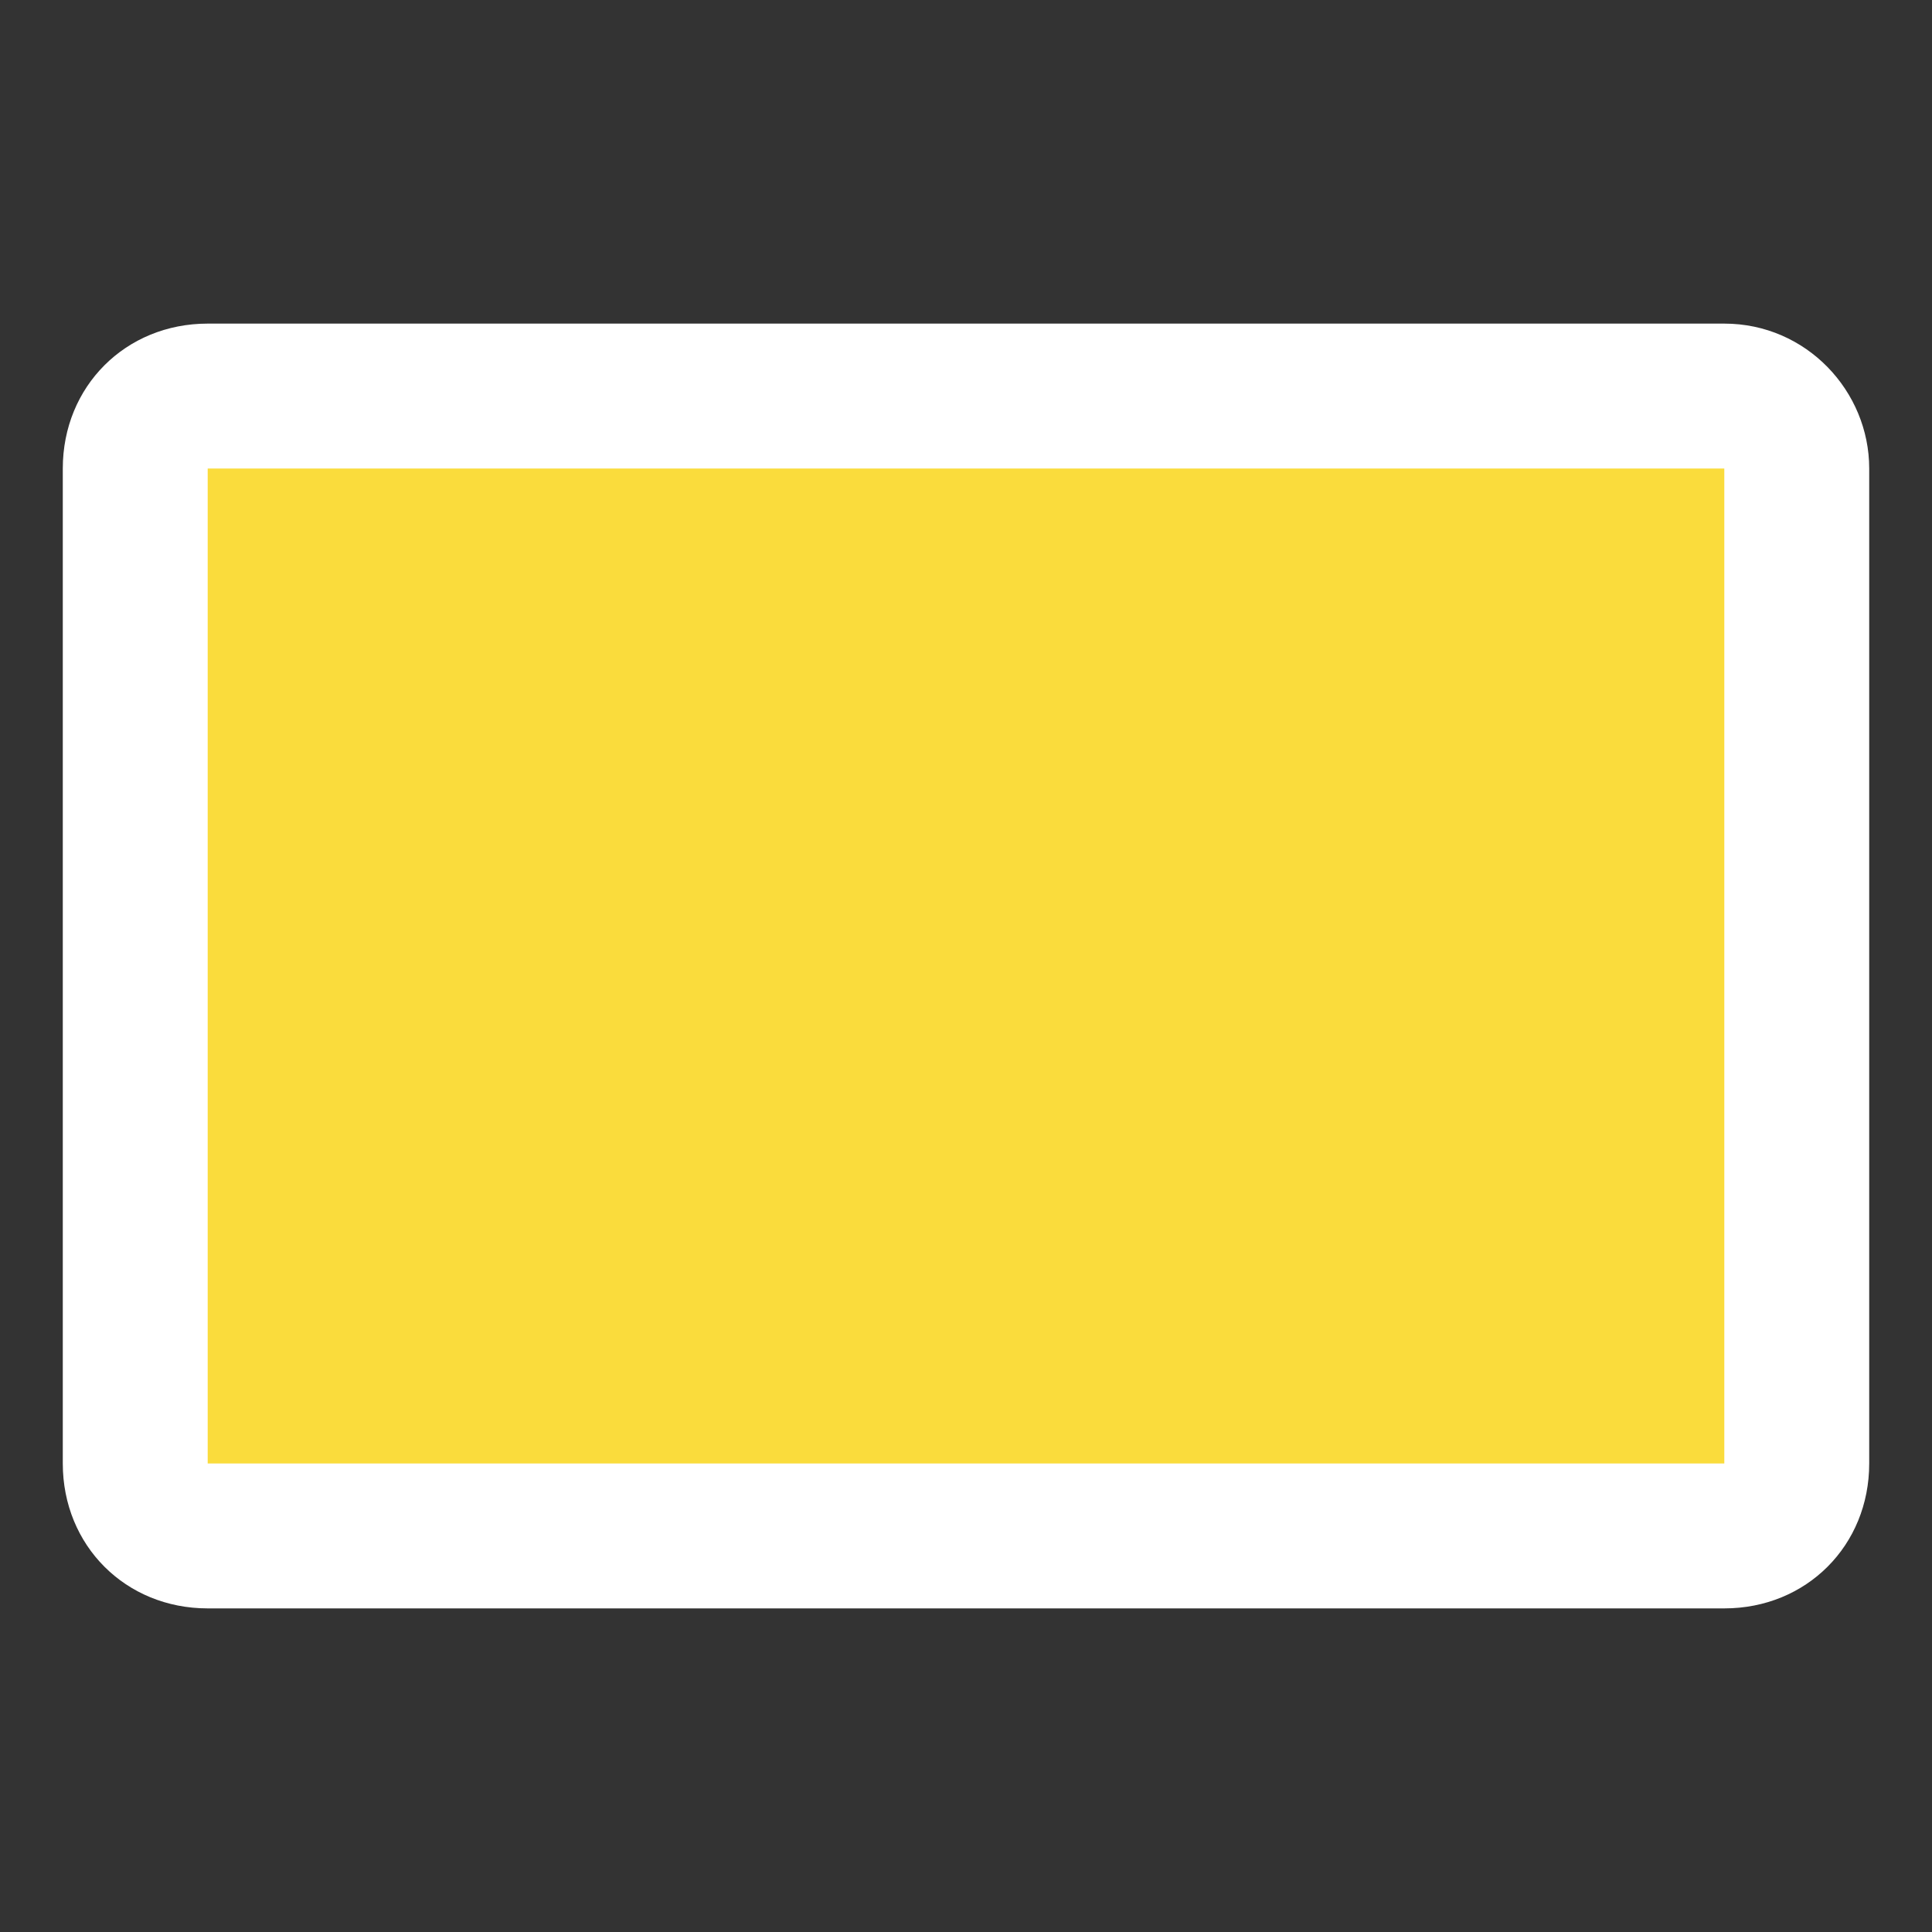 <?xml version="1.0" encoding="utf-8"?>
<!-- Generator: Adobe Illustrator 22.0.1, SVG Export Plug-In . SVG Version: 6.00 Build 0)  -->
<svg version="1.1" id="Layer_1" xmlns="http://www.w3.org/2000/svg" xmlns:xlink="http://www.w3.org/1999/xlink" x="0px" y="0px"
	 viewBox="0 0 40 40" style="enable-background:new 0 0 40 40;" xml:space="preserve">
<rect x="0" y="0" width="40" height="40" fill="#333333" stroke="none"/>
<style type="text/css">
	.st0{fill:#FADC3C;}
	.st1{fill:#FFFFFF;}
</style>
<g>
	<path class="st0" d="M4.3,31.8c-0.8,0-1.5-0.7-1.5-1.5V9.7c0-0.8,0.7-1.5,1.5-1.5h31.4c0.8,0,1.5,0.7,1.5,1.5v20.6
		c0,0.8-0.7,1.5-1.5,1.5H4.3z"/>
	<path class="st1" d="M35.7,9.7v20.6H4.3V9.7H35.7 M35.7,6.7H4.3c-1.7,0-3,1.3-3,3v20.6c0,1.7,1.3,3,3,3h31.4c1.7,0,3-1.3,3-3V9.7
		C38.7,8.1,37.4,6.7,35.7,6.7L35.7,6.7z"/>
</g>
</svg>
